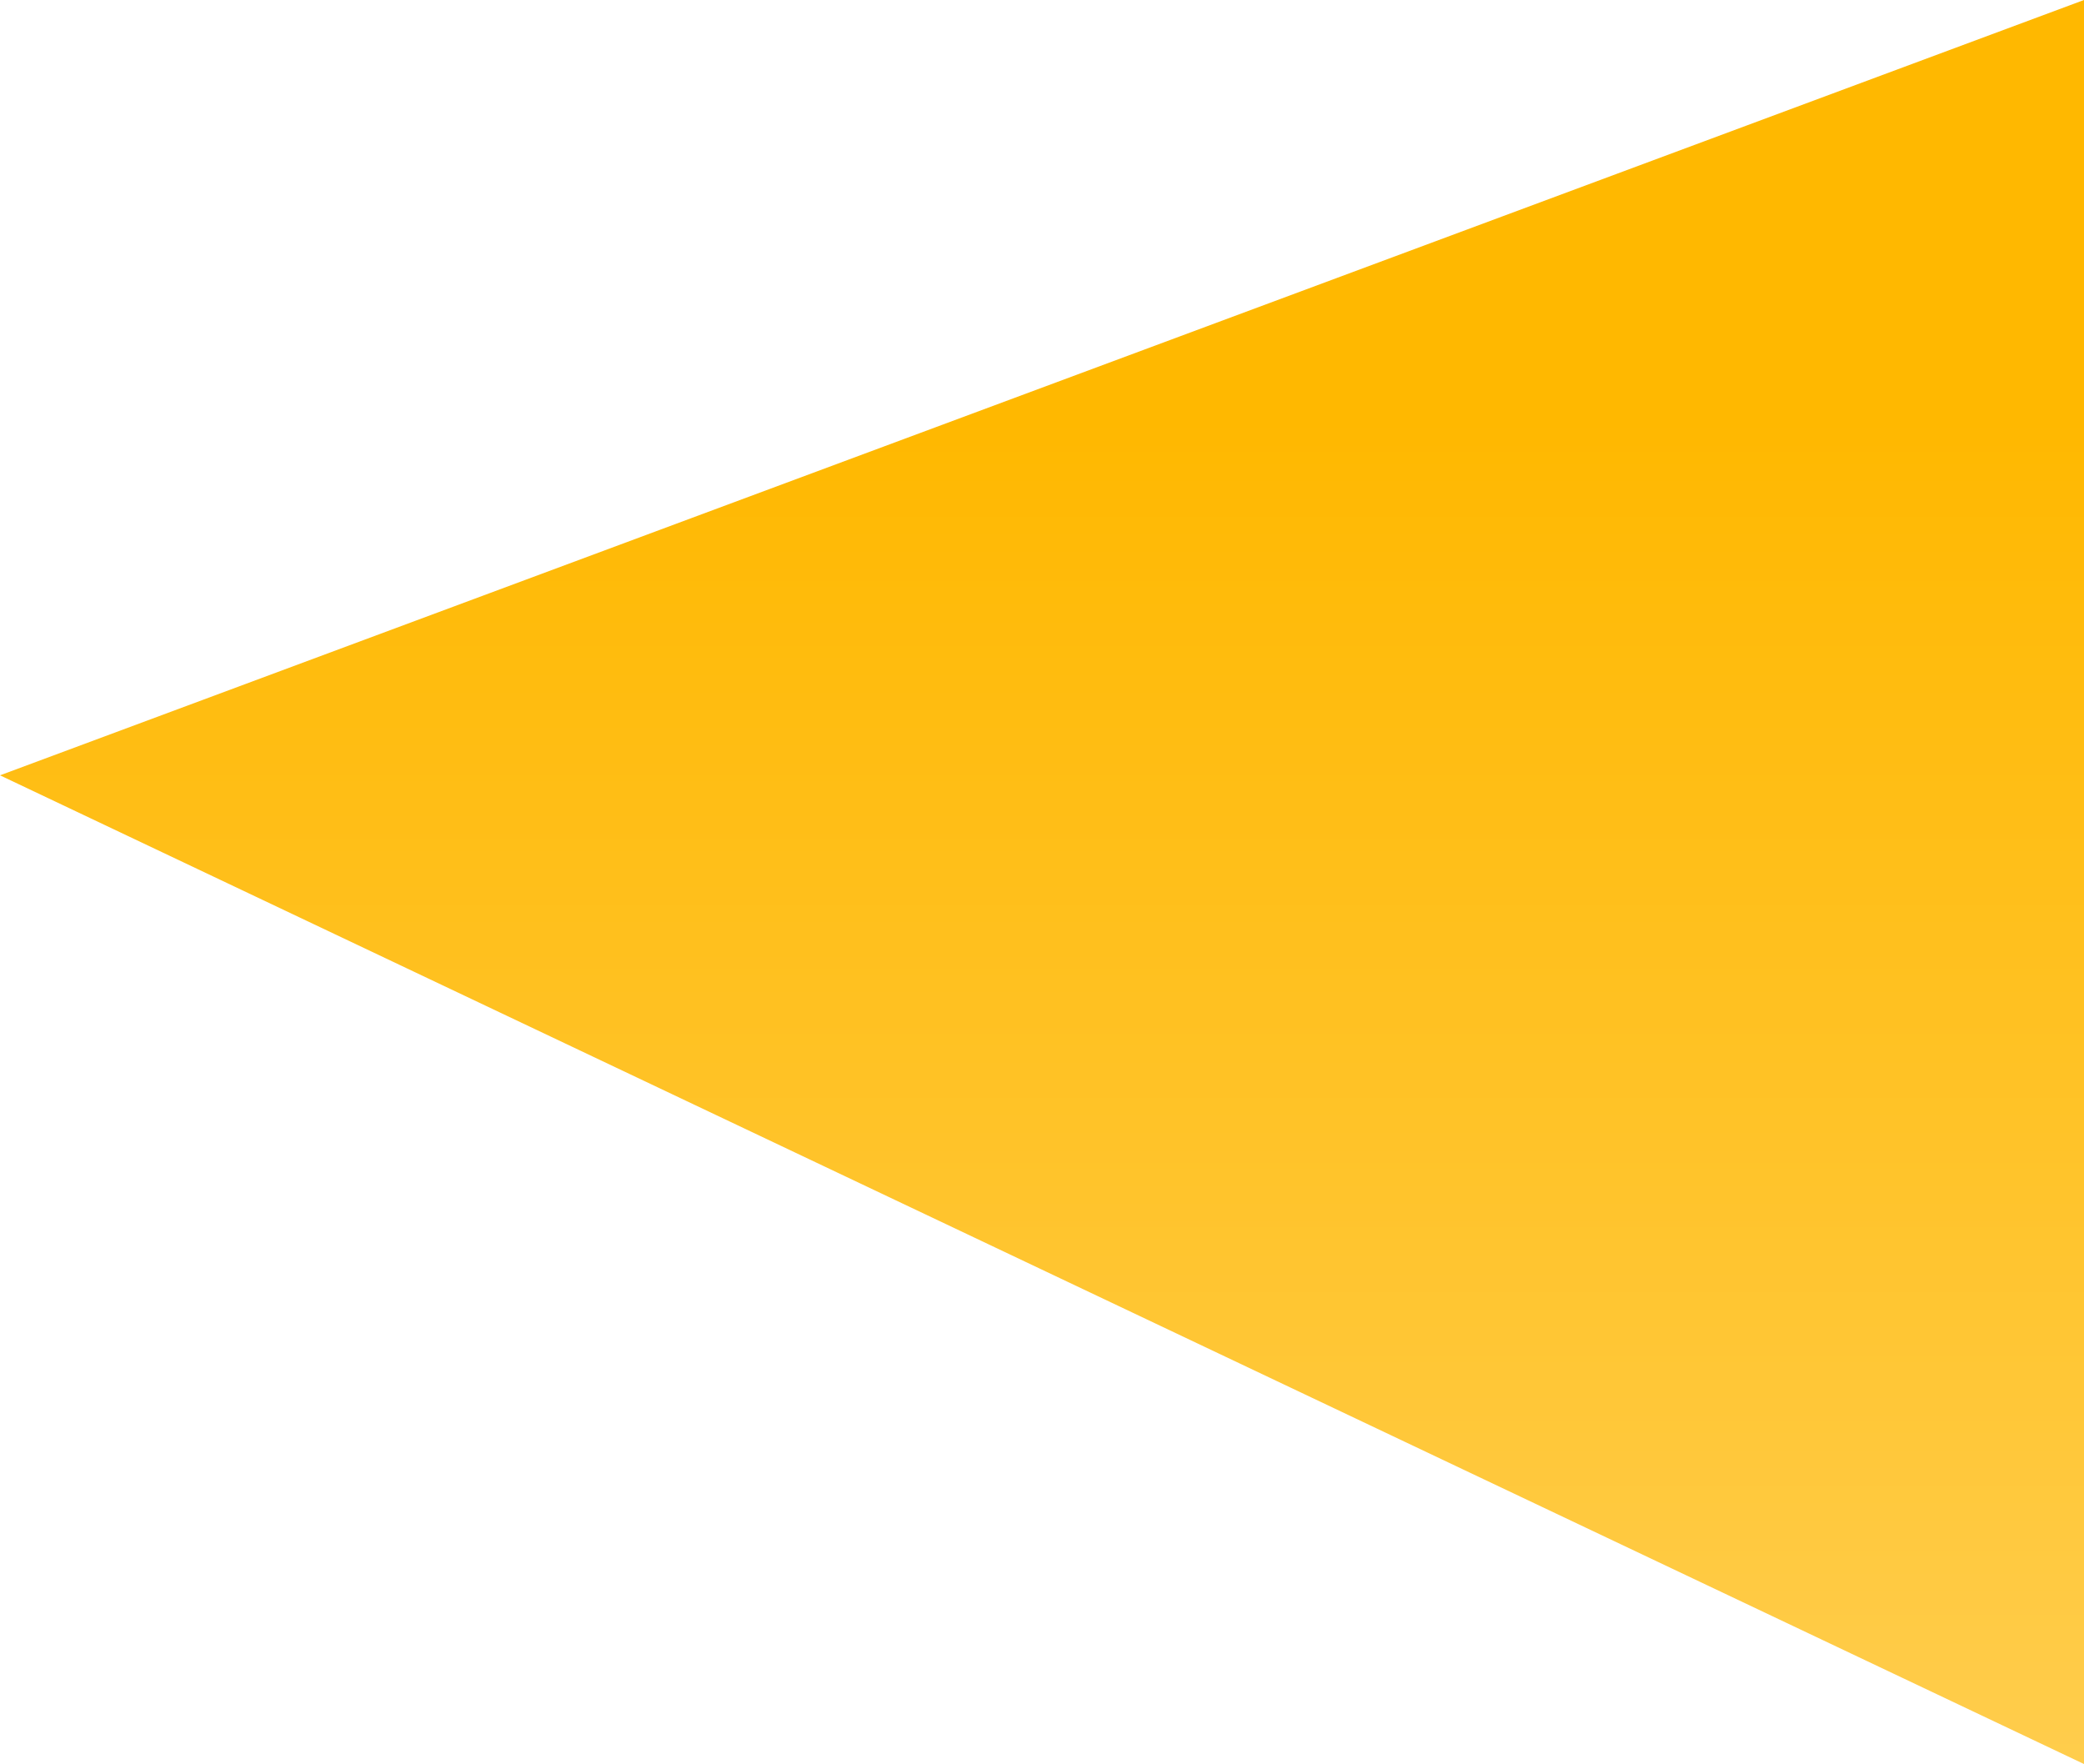 <svg width="293" height="248" viewBox="0 0 293 248" fill="none" xmlns="http://www.w3.org/2000/svg">
<path d="M0 109L293 0V248L0 109Z" fill="url(#paint0_linear)"/>
<defs>
<linearGradient id="paint0_linear" x1="140" y1="59" x2="140" y2="277" gradientUnits="userSpaceOnUse">
<stop stop-color="#FFB800"/>
<stop offset="1" stop-color="#FFD058"/>
</linearGradient>
</defs>
</svg>
